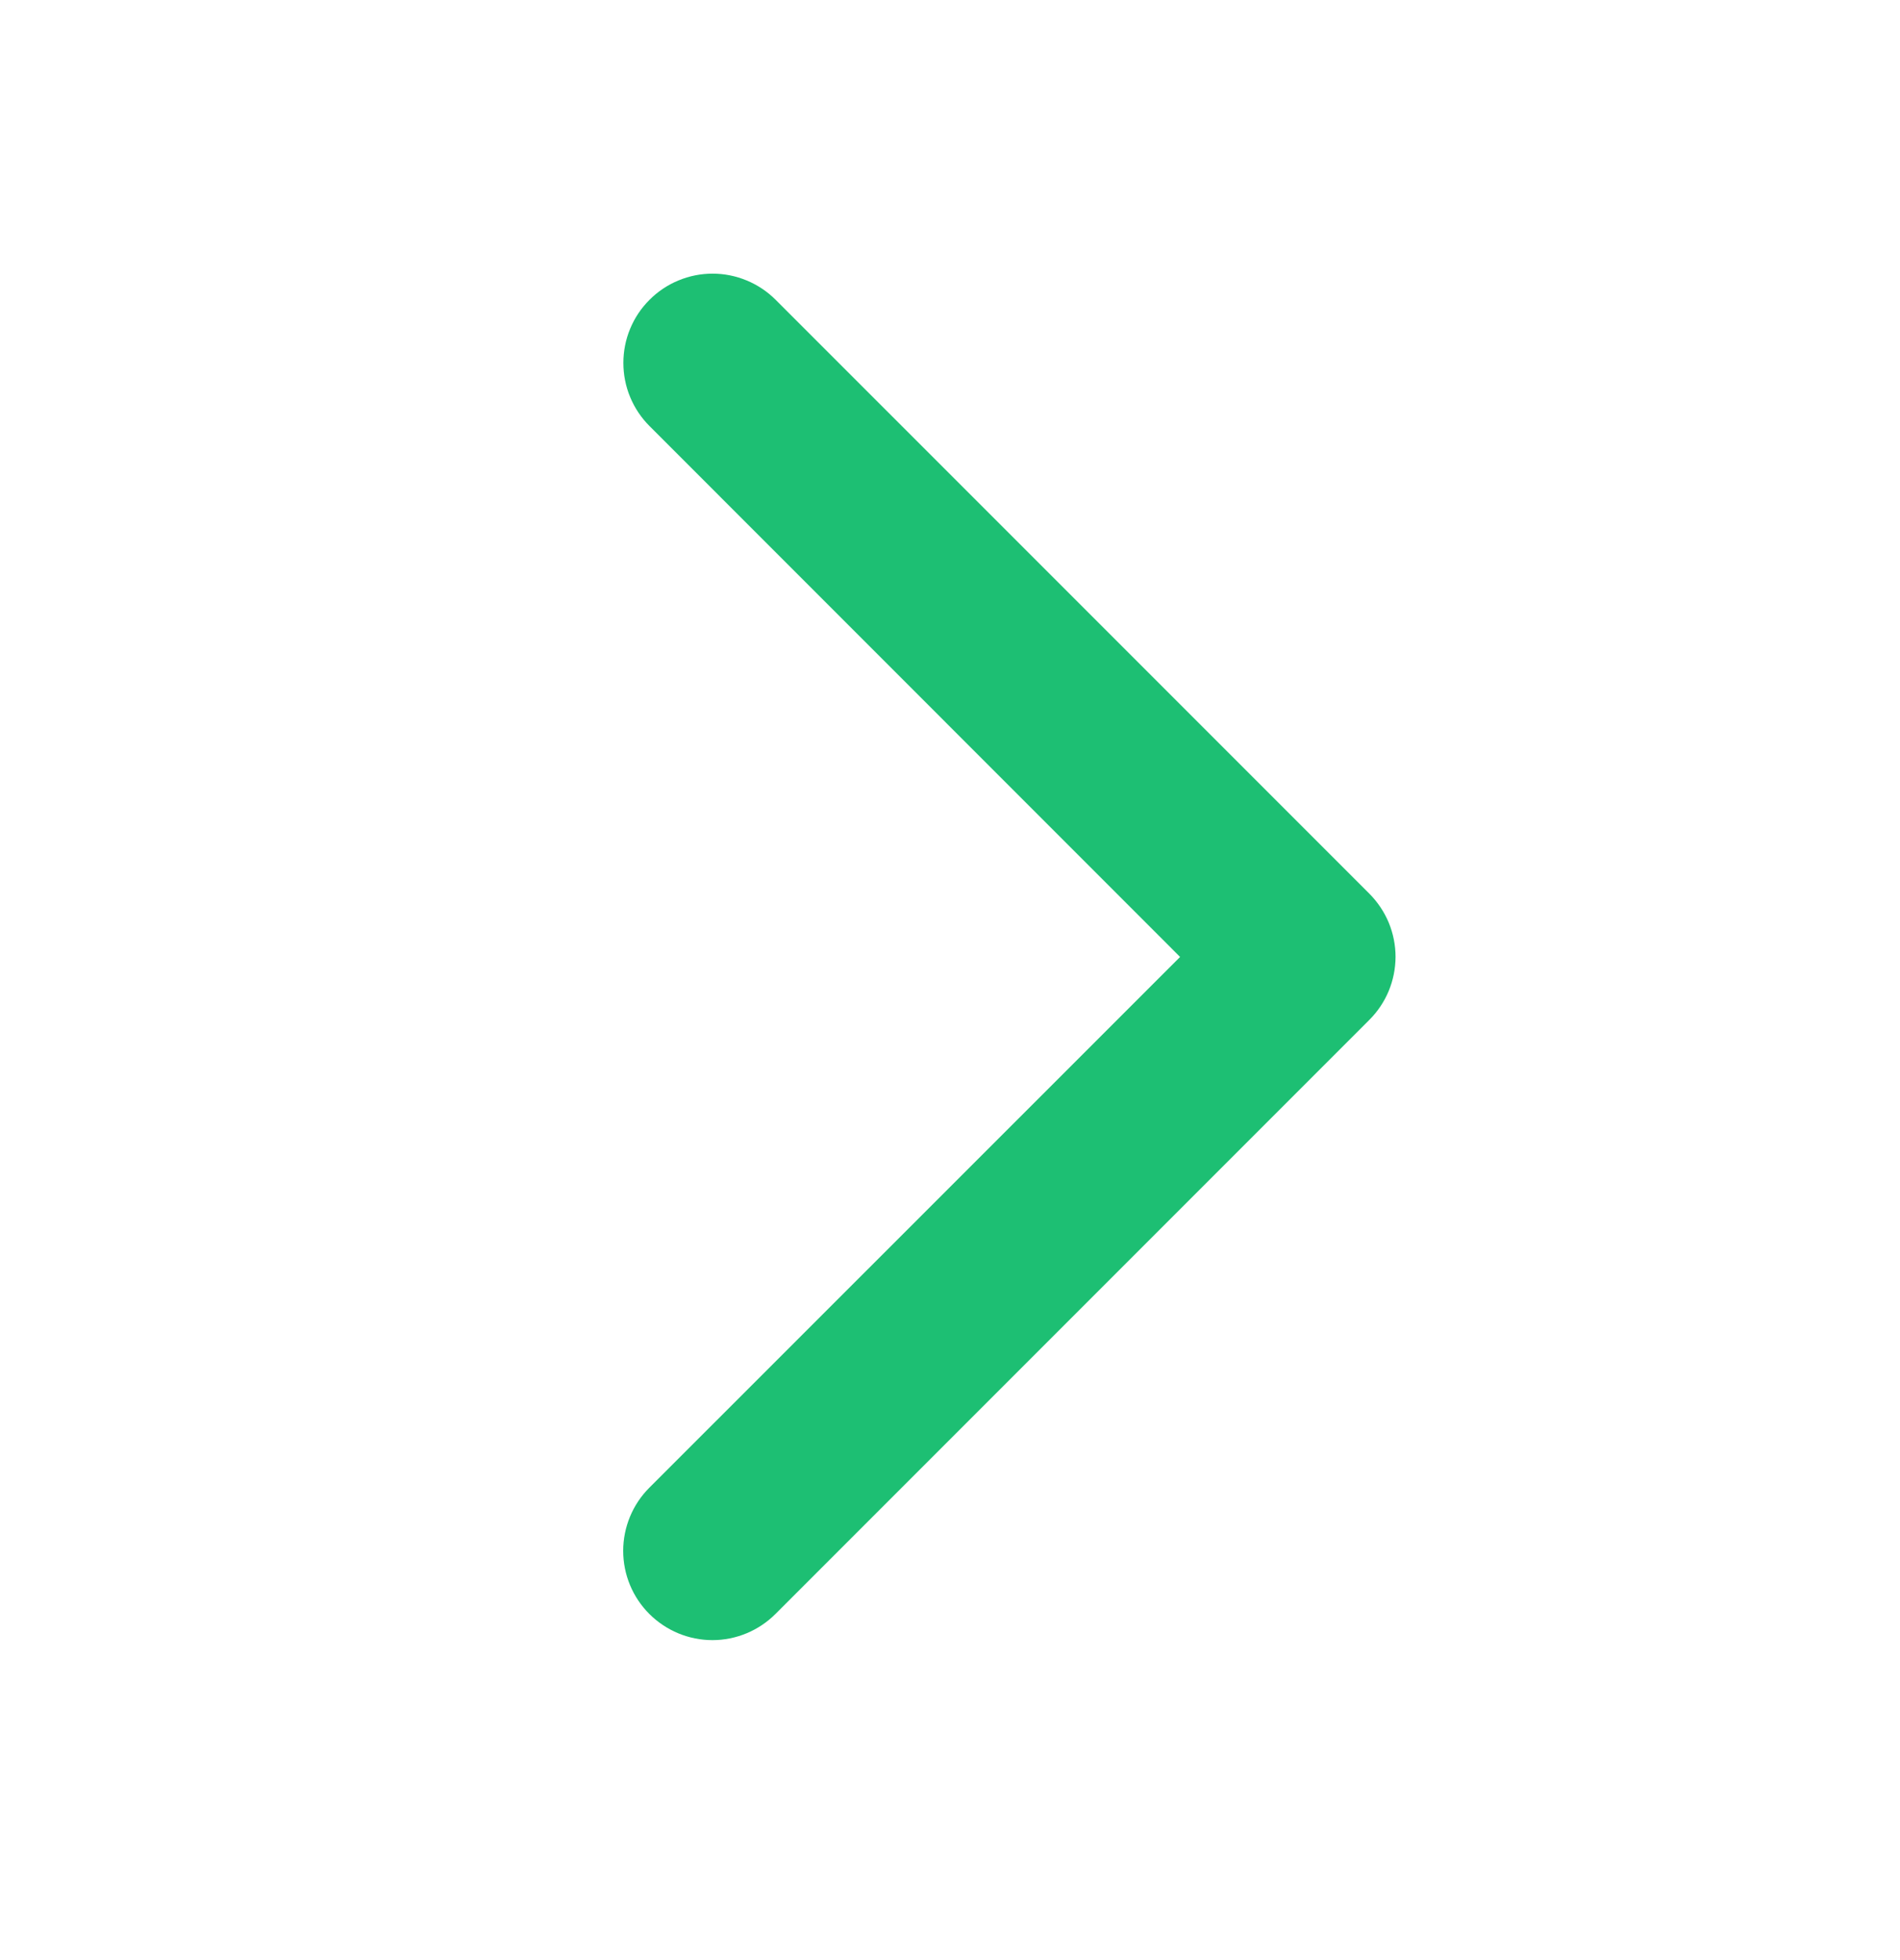 <svg width="32" height="33" viewBox="0 0 32 33" fill="none" xmlns="http://www.w3.org/2000/svg">
<path d="M23.061 17.172L13.061 27.172C12.779 27.454 12.397 27.613 11.999 27.613C11.6 27.613 11.218 27.454 10.936 27.172C10.654 26.891 10.496 26.509 10.496 26.11C10.496 25.712 10.654 25.329 10.936 25.047L19.875 16.111L10.939 7.173C10.799 7.033 10.688 6.867 10.613 6.685C10.537 6.503 10.499 6.307 10.499 6.11C10.499 5.913 10.537 5.717 10.613 5.535C10.688 5.353 10.799 5.187 10.939 5.048C11.078 4.908 11.244 4.797 11.426 4.722C11.608 4.646 11.804 4.607 12.001 4.607C12.198 4.607 12.394 4.646 12.576 4.722C12.758 4.797 12.924 4.908 13.064 5.048L23.064 15.047C23.203 15.187 23.314 15.353 23.39 15.535C23.465 15.718 23.504 15.913 23.504 16.11C23.503 16.308 23.464 16.503 23.388 16.686C23.312 16.868 23.201 17.033 23.061 17.172Z" fill="#1DBF73"/>
</svg>
